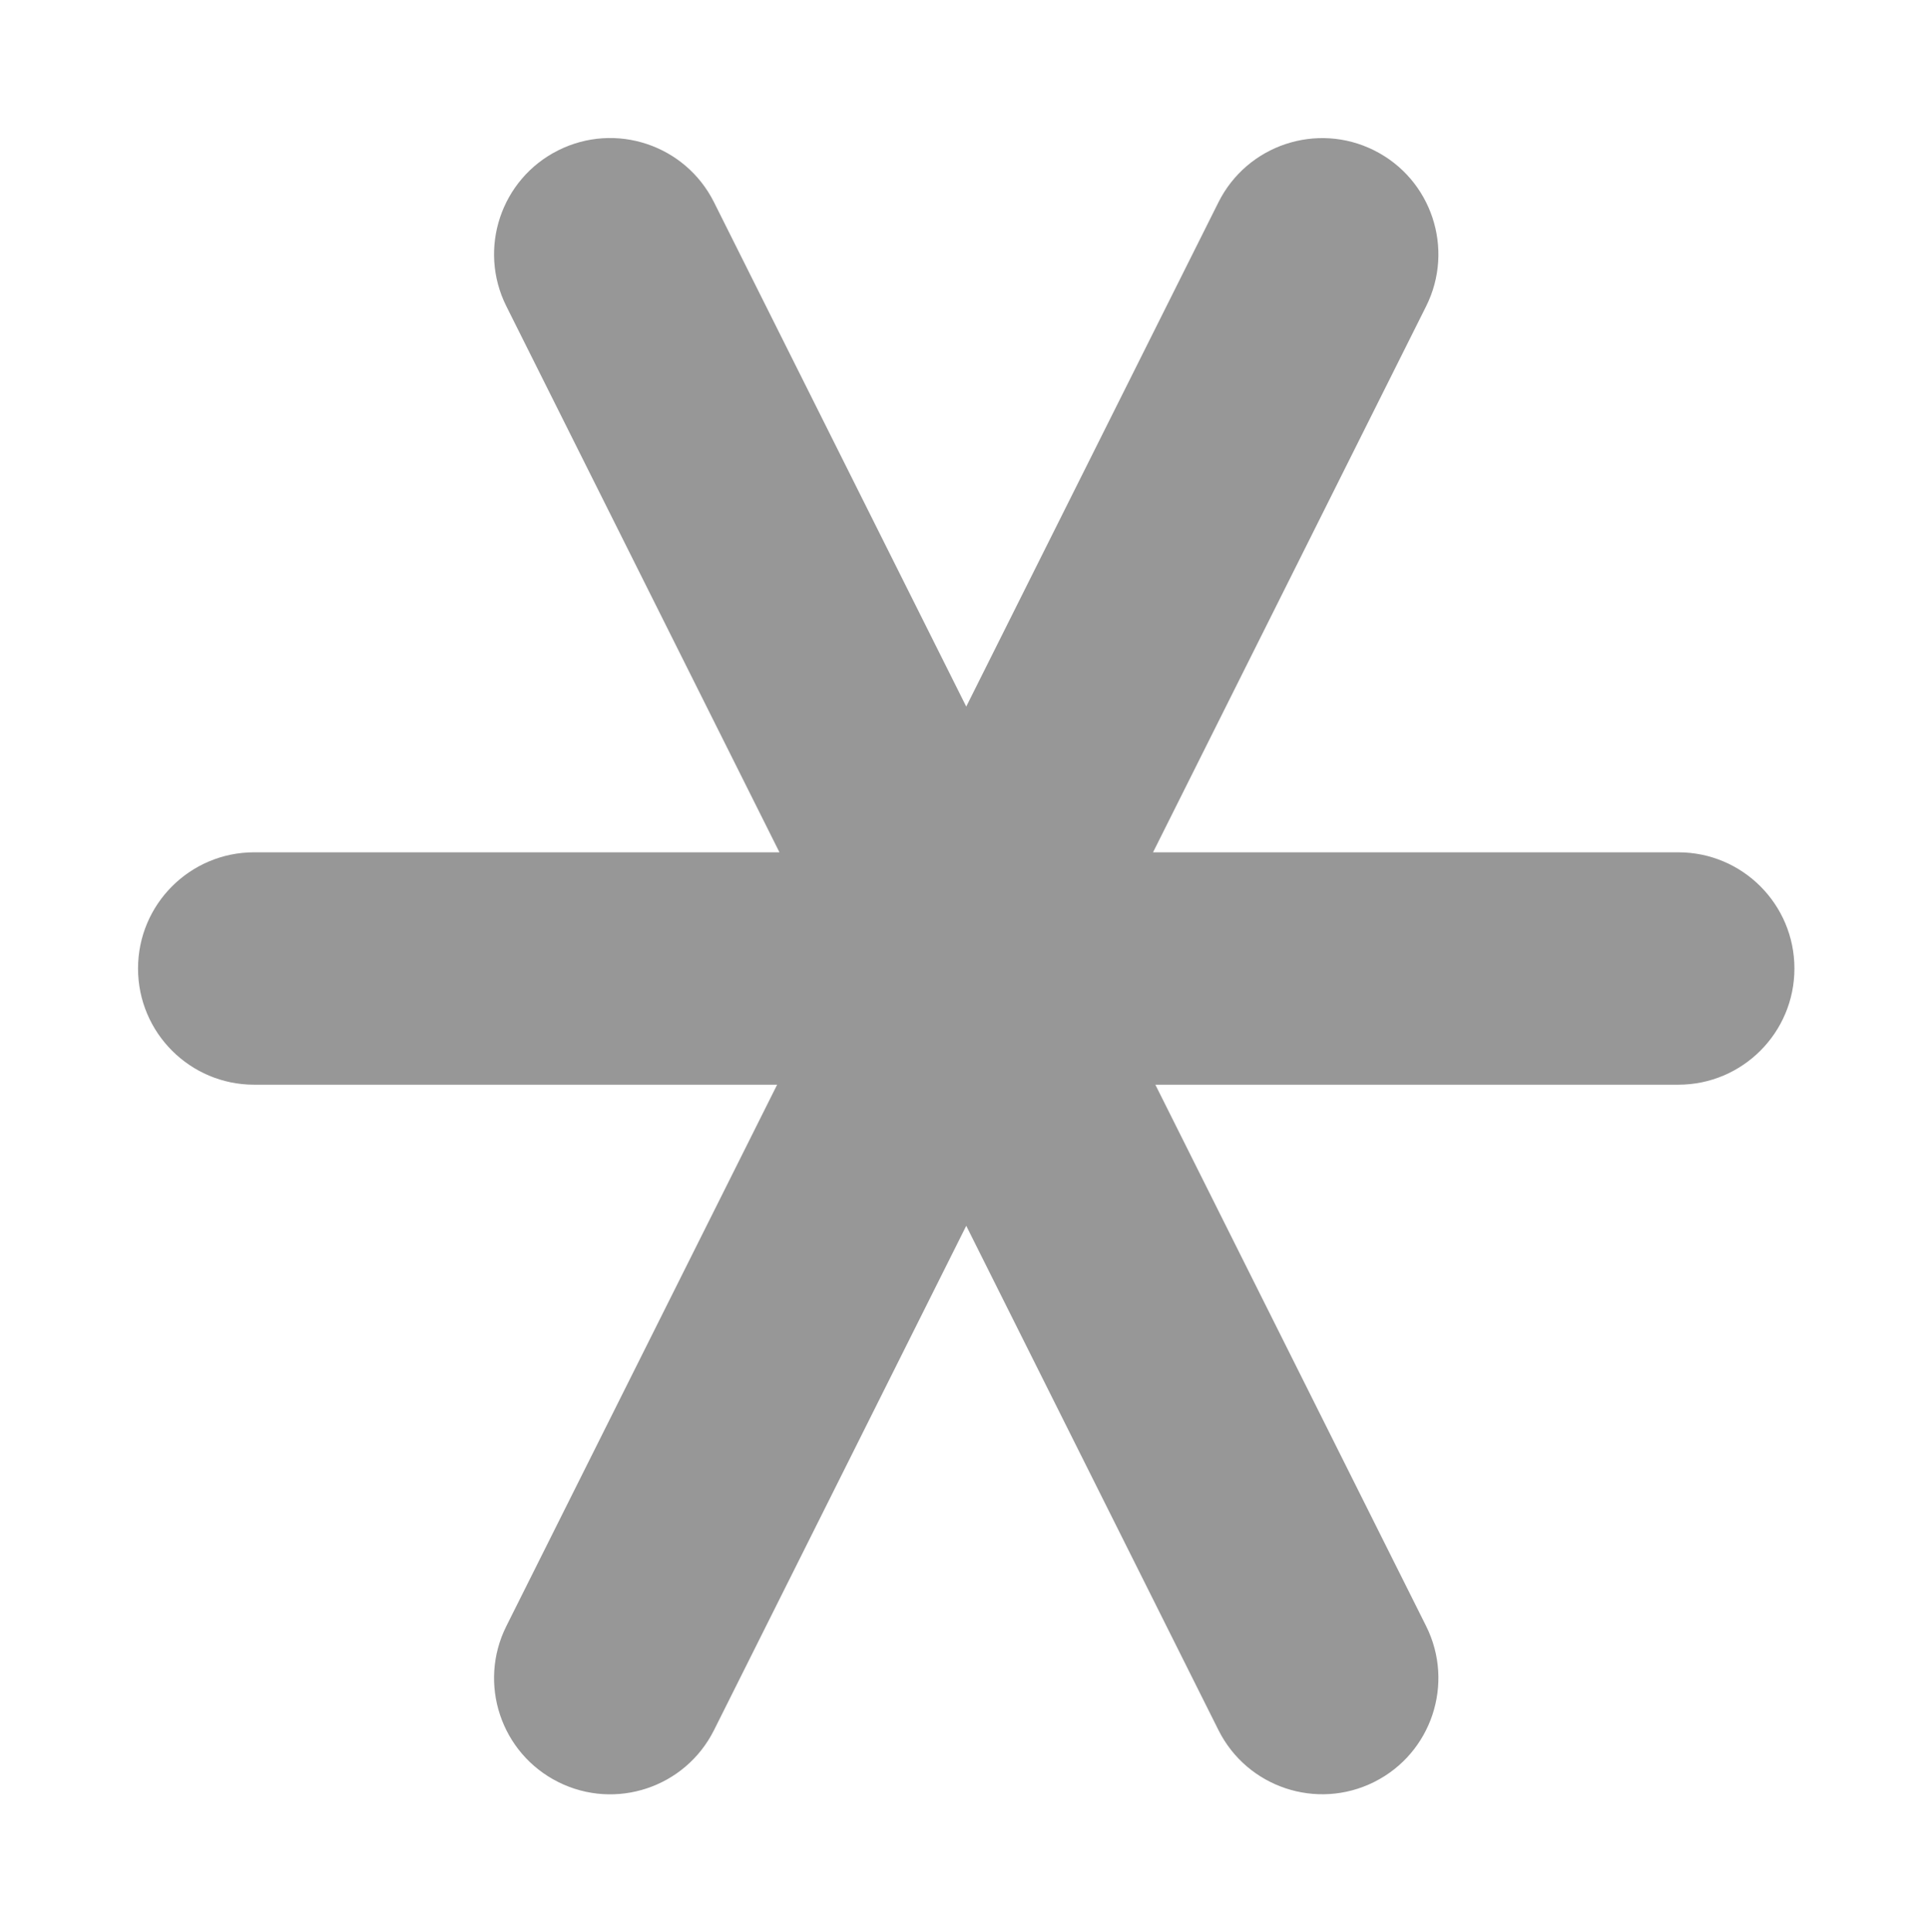 <svg width="559" height="560" viewBox="0 0 559 560" xmlns="http://www.w3.org/2000/svg"><title>comment_code</title><path d="M225.876 247H73.646C55.065 247 40 262.077 40 280.674c0 18.598 15.064 33.674 33.647 33.674H225.2l-78.465 156.9c-8.318 16.63-1.59 36.86 15.03 45.184 16.617 8.323 36.83 1.59 45.148-15.042l73.092-146.154 73.082 146.134c8.318 16.63 28.53 23.365 45.15 15.04 16.617-8.323 23.346-28.552 15.028-45.183l-78.456-156.88h151.543c18.583 0 33.647-15.075 33.647-33.673C520 262.077 504.936 247 486.353 247H334.135l79.13-158.227c8.318-16.63 1.59-36.86-15.03-45.184-16.617-8.325-36.83-1.59-45.148 15.04l-73.082 146.134L206.913 58.61c-8.318-16.63-28.53-23.365-45.15-15.042-16.617 8.324-23.346 28.554-15.028 45.184L225.875 247z" fill="#979797" fill-rule="evenodd"/></svg>
